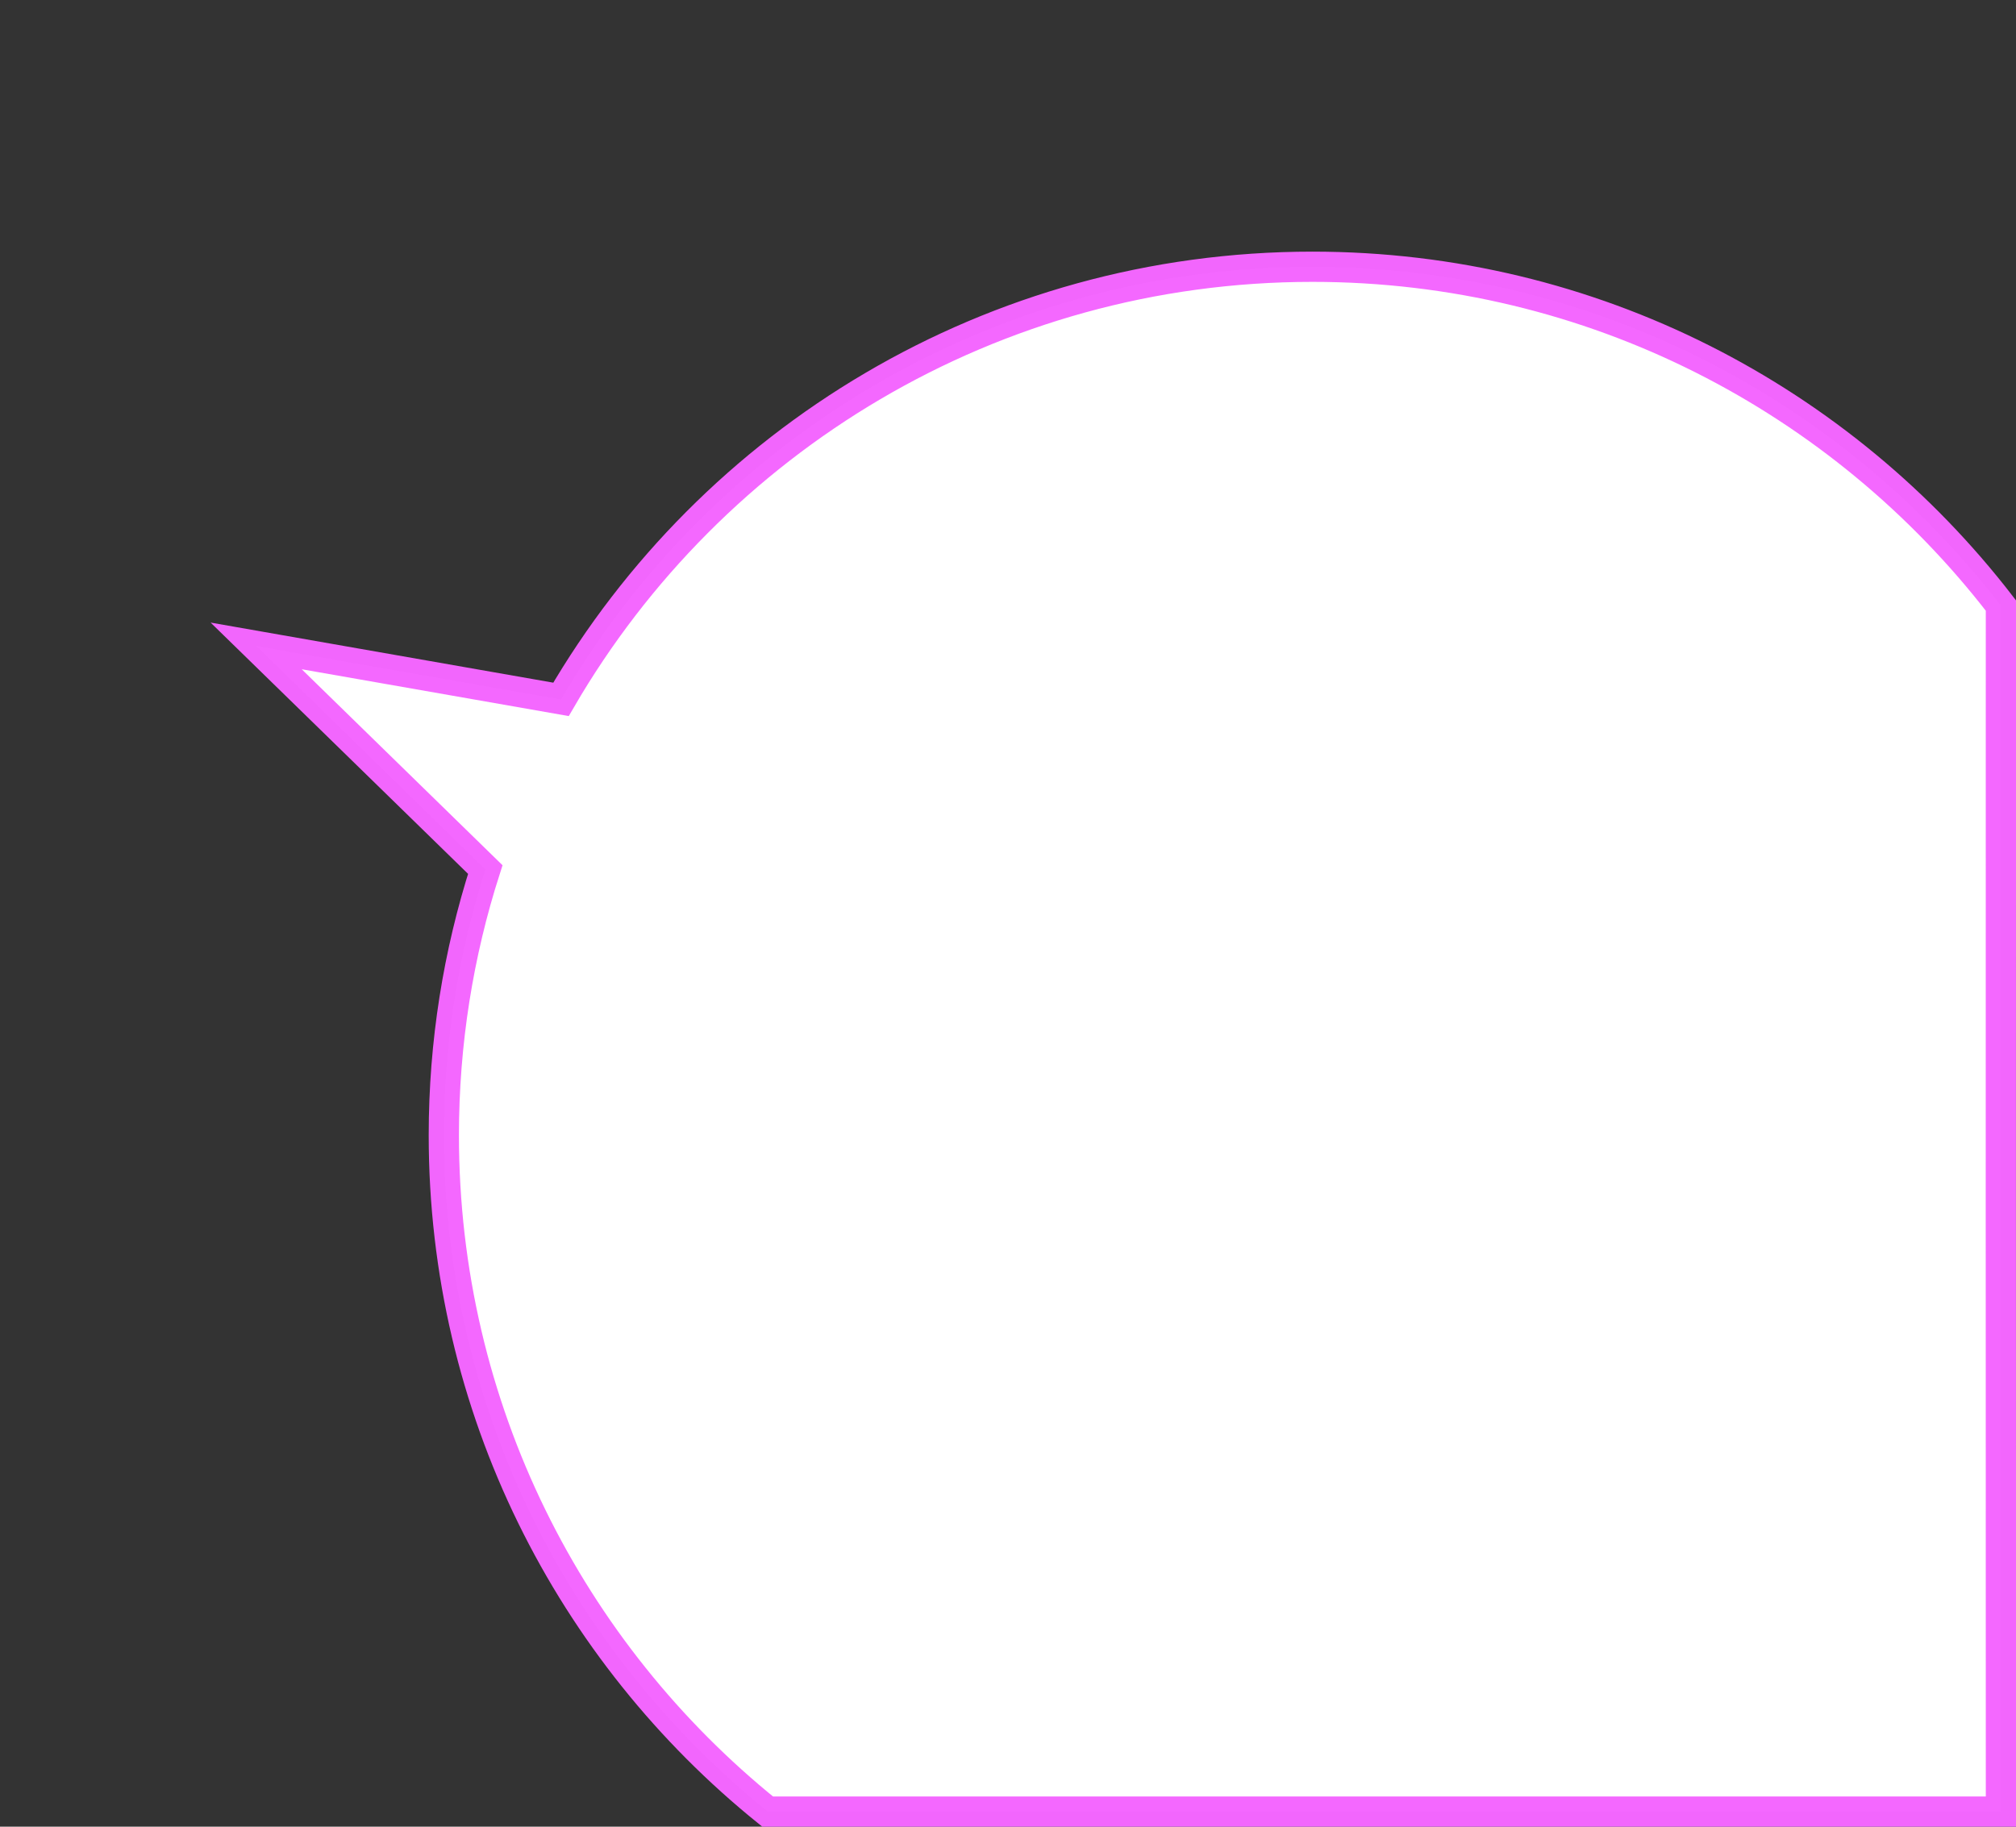<?xml version="1.0" encoding="UTF-8" standalone="no"?>
<!-- Created with Inkscape (http://www.inkscape.org/) -->

<svg
   xmlns:dc="http://purl.org/dc/elements/1.1/"
   xmlns:cc="http://creativecommons.org/ns#"
   xmlns:rdf="http://www.w3.org/1999/02/22-rdf-syntax-ns#"
   xmlns:svg="http://www.w3.org/2000/svg"
   xmlns="http://www.w3.org/2000/svg"
   xmlns:sodipodi="http://sodipodi.sourceforge.net/DTD/sodipodi-0.dtd"
   xmlns:inkscape="http://www.inkscape.org/namespaces/inkscape"
   version="1.1"
   id="svg2"
   width="170.667"
   height="154.667"
   viewBox="0 0 170.667 154.667"
   sodipodi:docname="annotation.svg"
   inkscape:version="0.92.3 (2405546, 2018-03-11)">
  <rect x="0" y="0" width="170.667" height="154.667" fill="#333333" stroke="none"/>
  <defs
     id="defs6" />
  <sodipodi:namedview
     pagecolor="#ffffff"
     bordercolor="#666666"
     borderopacity="1"
     objecttolerance="10"
     gridtolerance="10"
     guidetolerance="10"
     inkscape:pageopacity="0"
     inkscape:pageshadow="2"
     inkscape:window-width="640"
     inkscape:window-height="480"
     id="namedview4"
     showgrid="false"
     inkscape:zoom="1.3351293"
     inkscape:cx="-78.619214"
     inkscape:cy="-66.360183"
     inkscape:current-layer="svg2" />
  <path
     id="path3512-0"
     d="m 111.11,22.586 c -27.159,0 -50.881,14.731 -63.618,36.63 l -25.806,-4.526 19.396,18.934 c -2.276,7.091 -3.51,14.652 -3.51,22.499 0,23.145 10.7,43.784 27.413,57.264 H 169.391 c -0.018,-33.528 -9.6e-4,-68.171 -9.6e-4,-102.114 -13.446,-17.447 -34.548,-28.687 -58.28,-28.687 z"
     style="display:inline;overflow:visible;visibility:visible;fill:#ffffff;fill-opacity:1;stroke:#f366ff;stroke-width:2.56;stroke-miterlimit:4;stroke-dasharray:none;stroke-opacity:0.988;marker:none;enable-background:accumulate"
     inkscape:connector-curvature="0"
     inkscape:export-filename="/home/toy/data/萌ぶんちゅ/壁紙/ninattayo.png"
     inkscape:export-xdpi="89.98996"
     inkscape:export-ydpi="89.98996"
     sodipodi:nodetypes="ccccscccsc" />
</svg>
